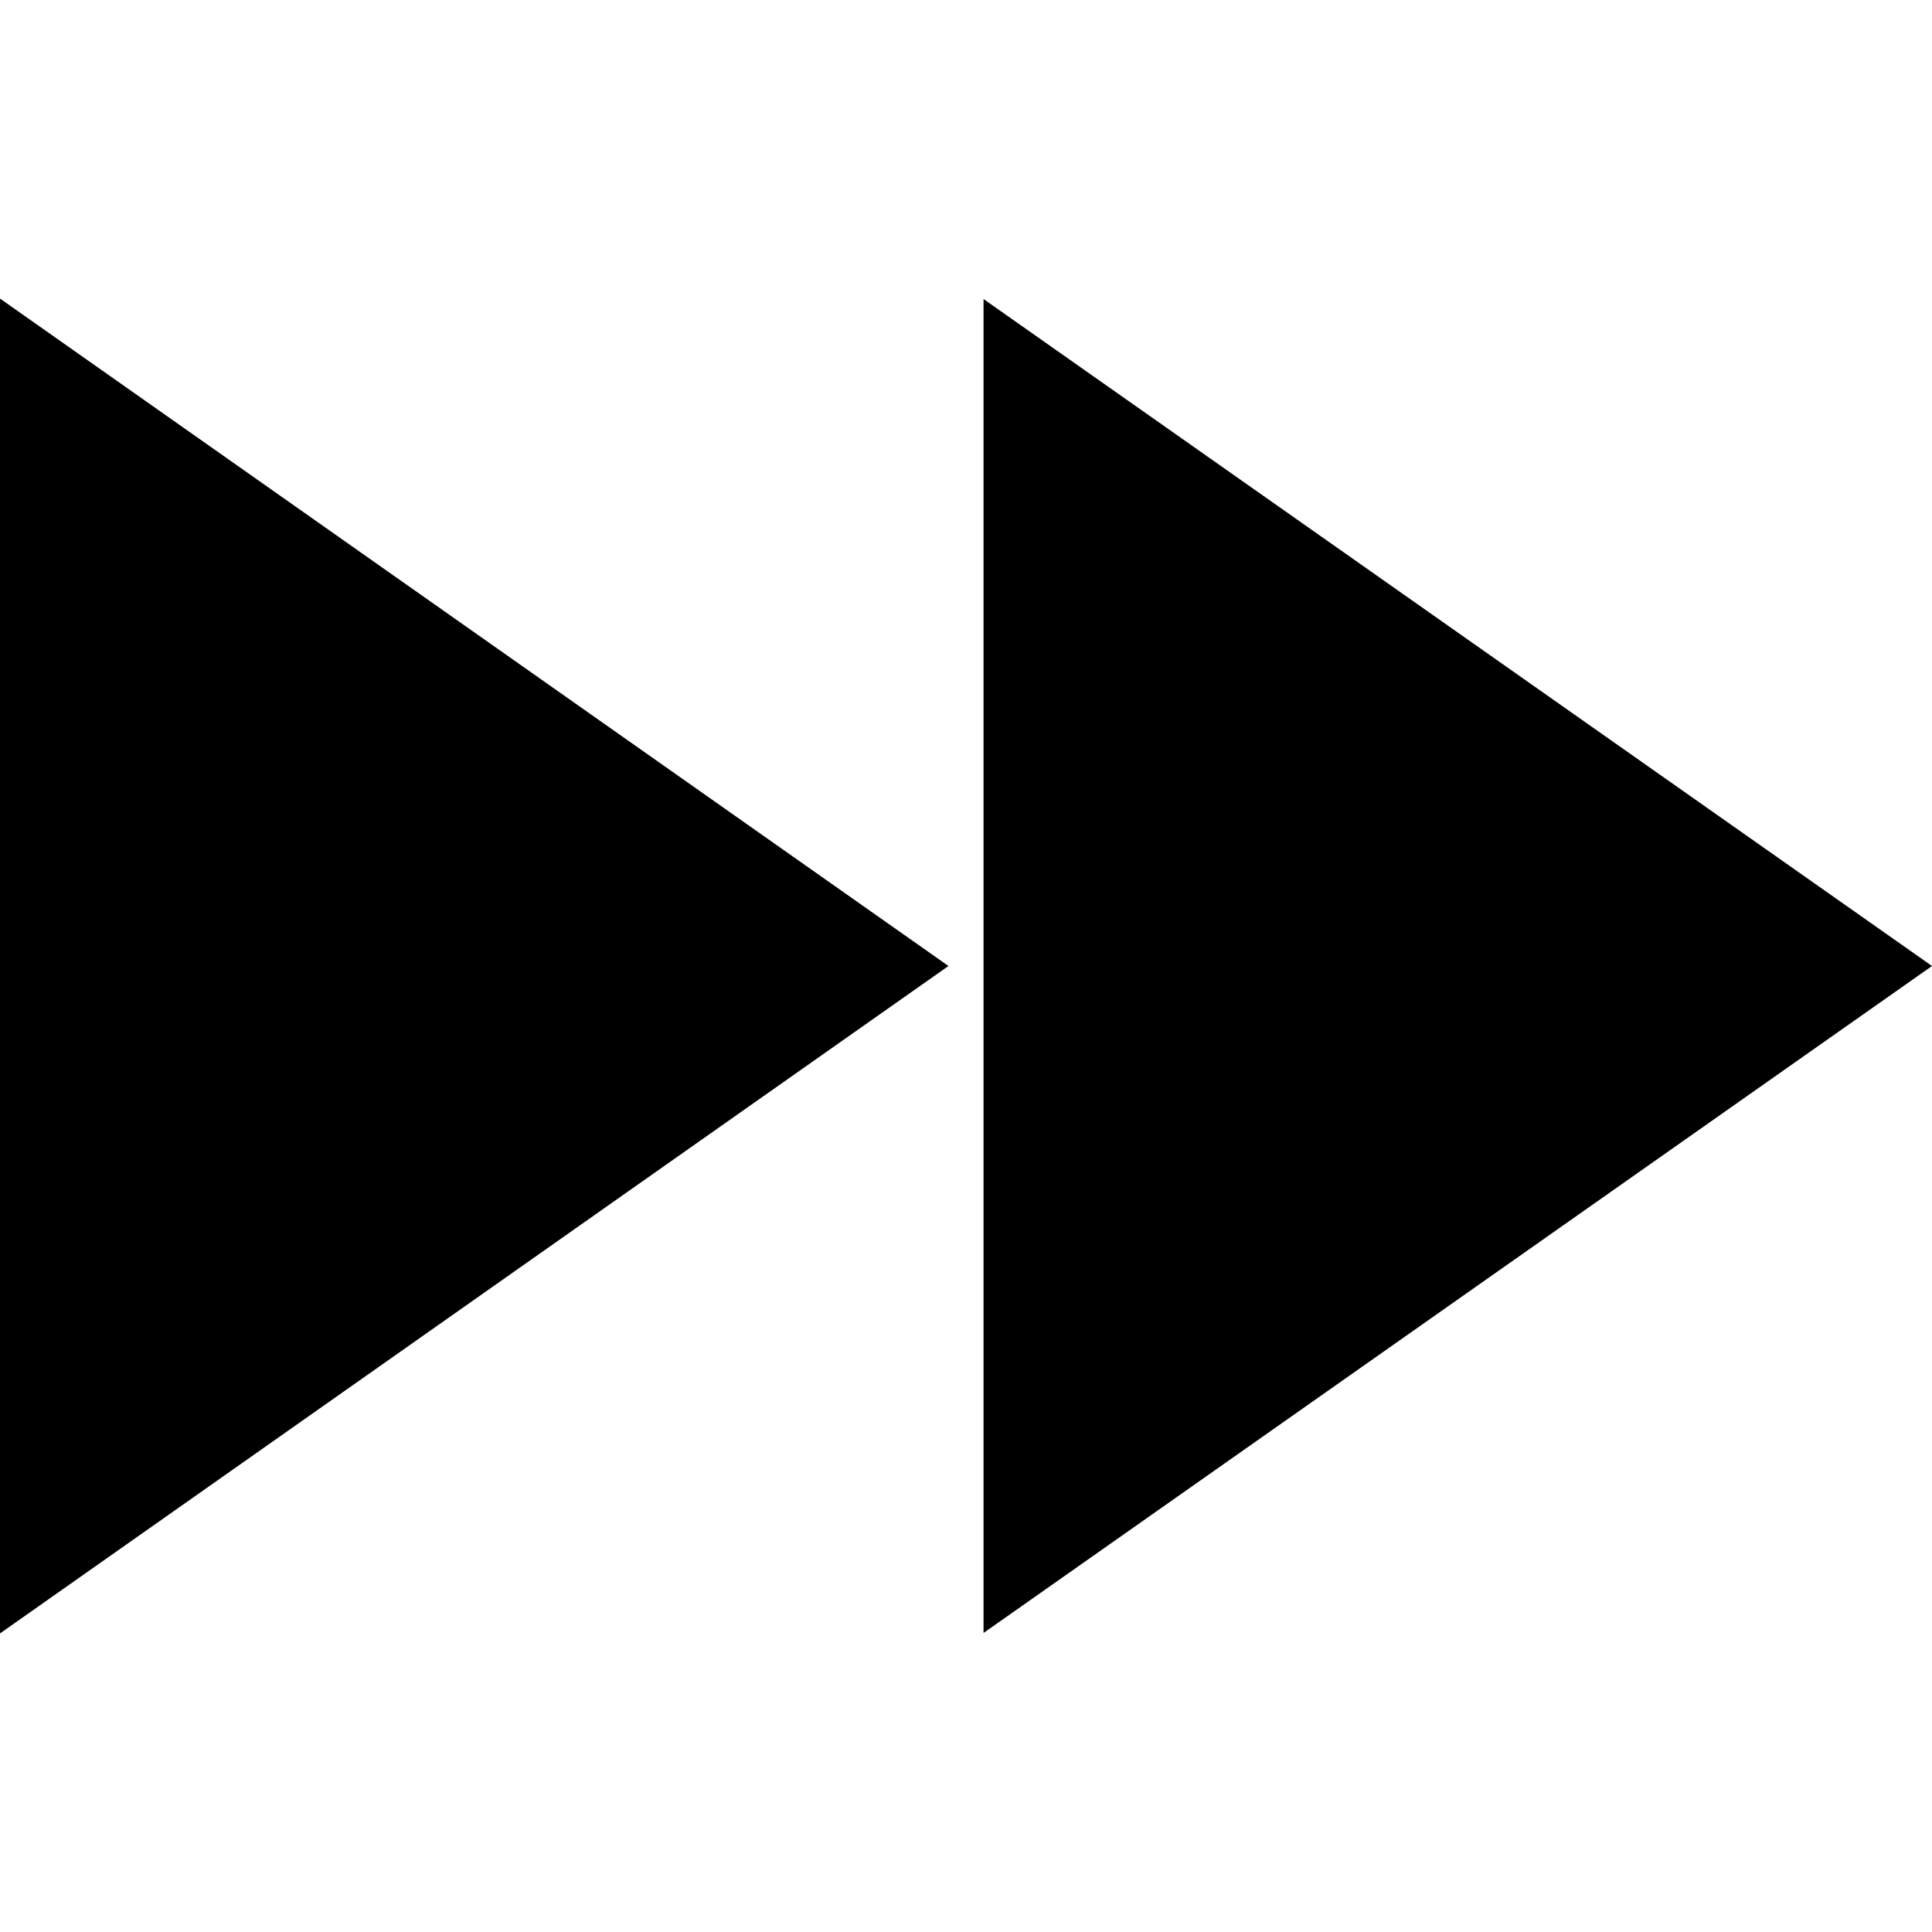 <svg width="24" height="24" viewBox="0 0 24 24" fill="black"
  xmlns="http://www.w3.org/2000/svg">
  <path d="M24 12L12.218 20.285V3.715L24 12Z" />
  <path d="M11.782 12L0 20.291V3.709L11.782 12Z" />
</svg>
